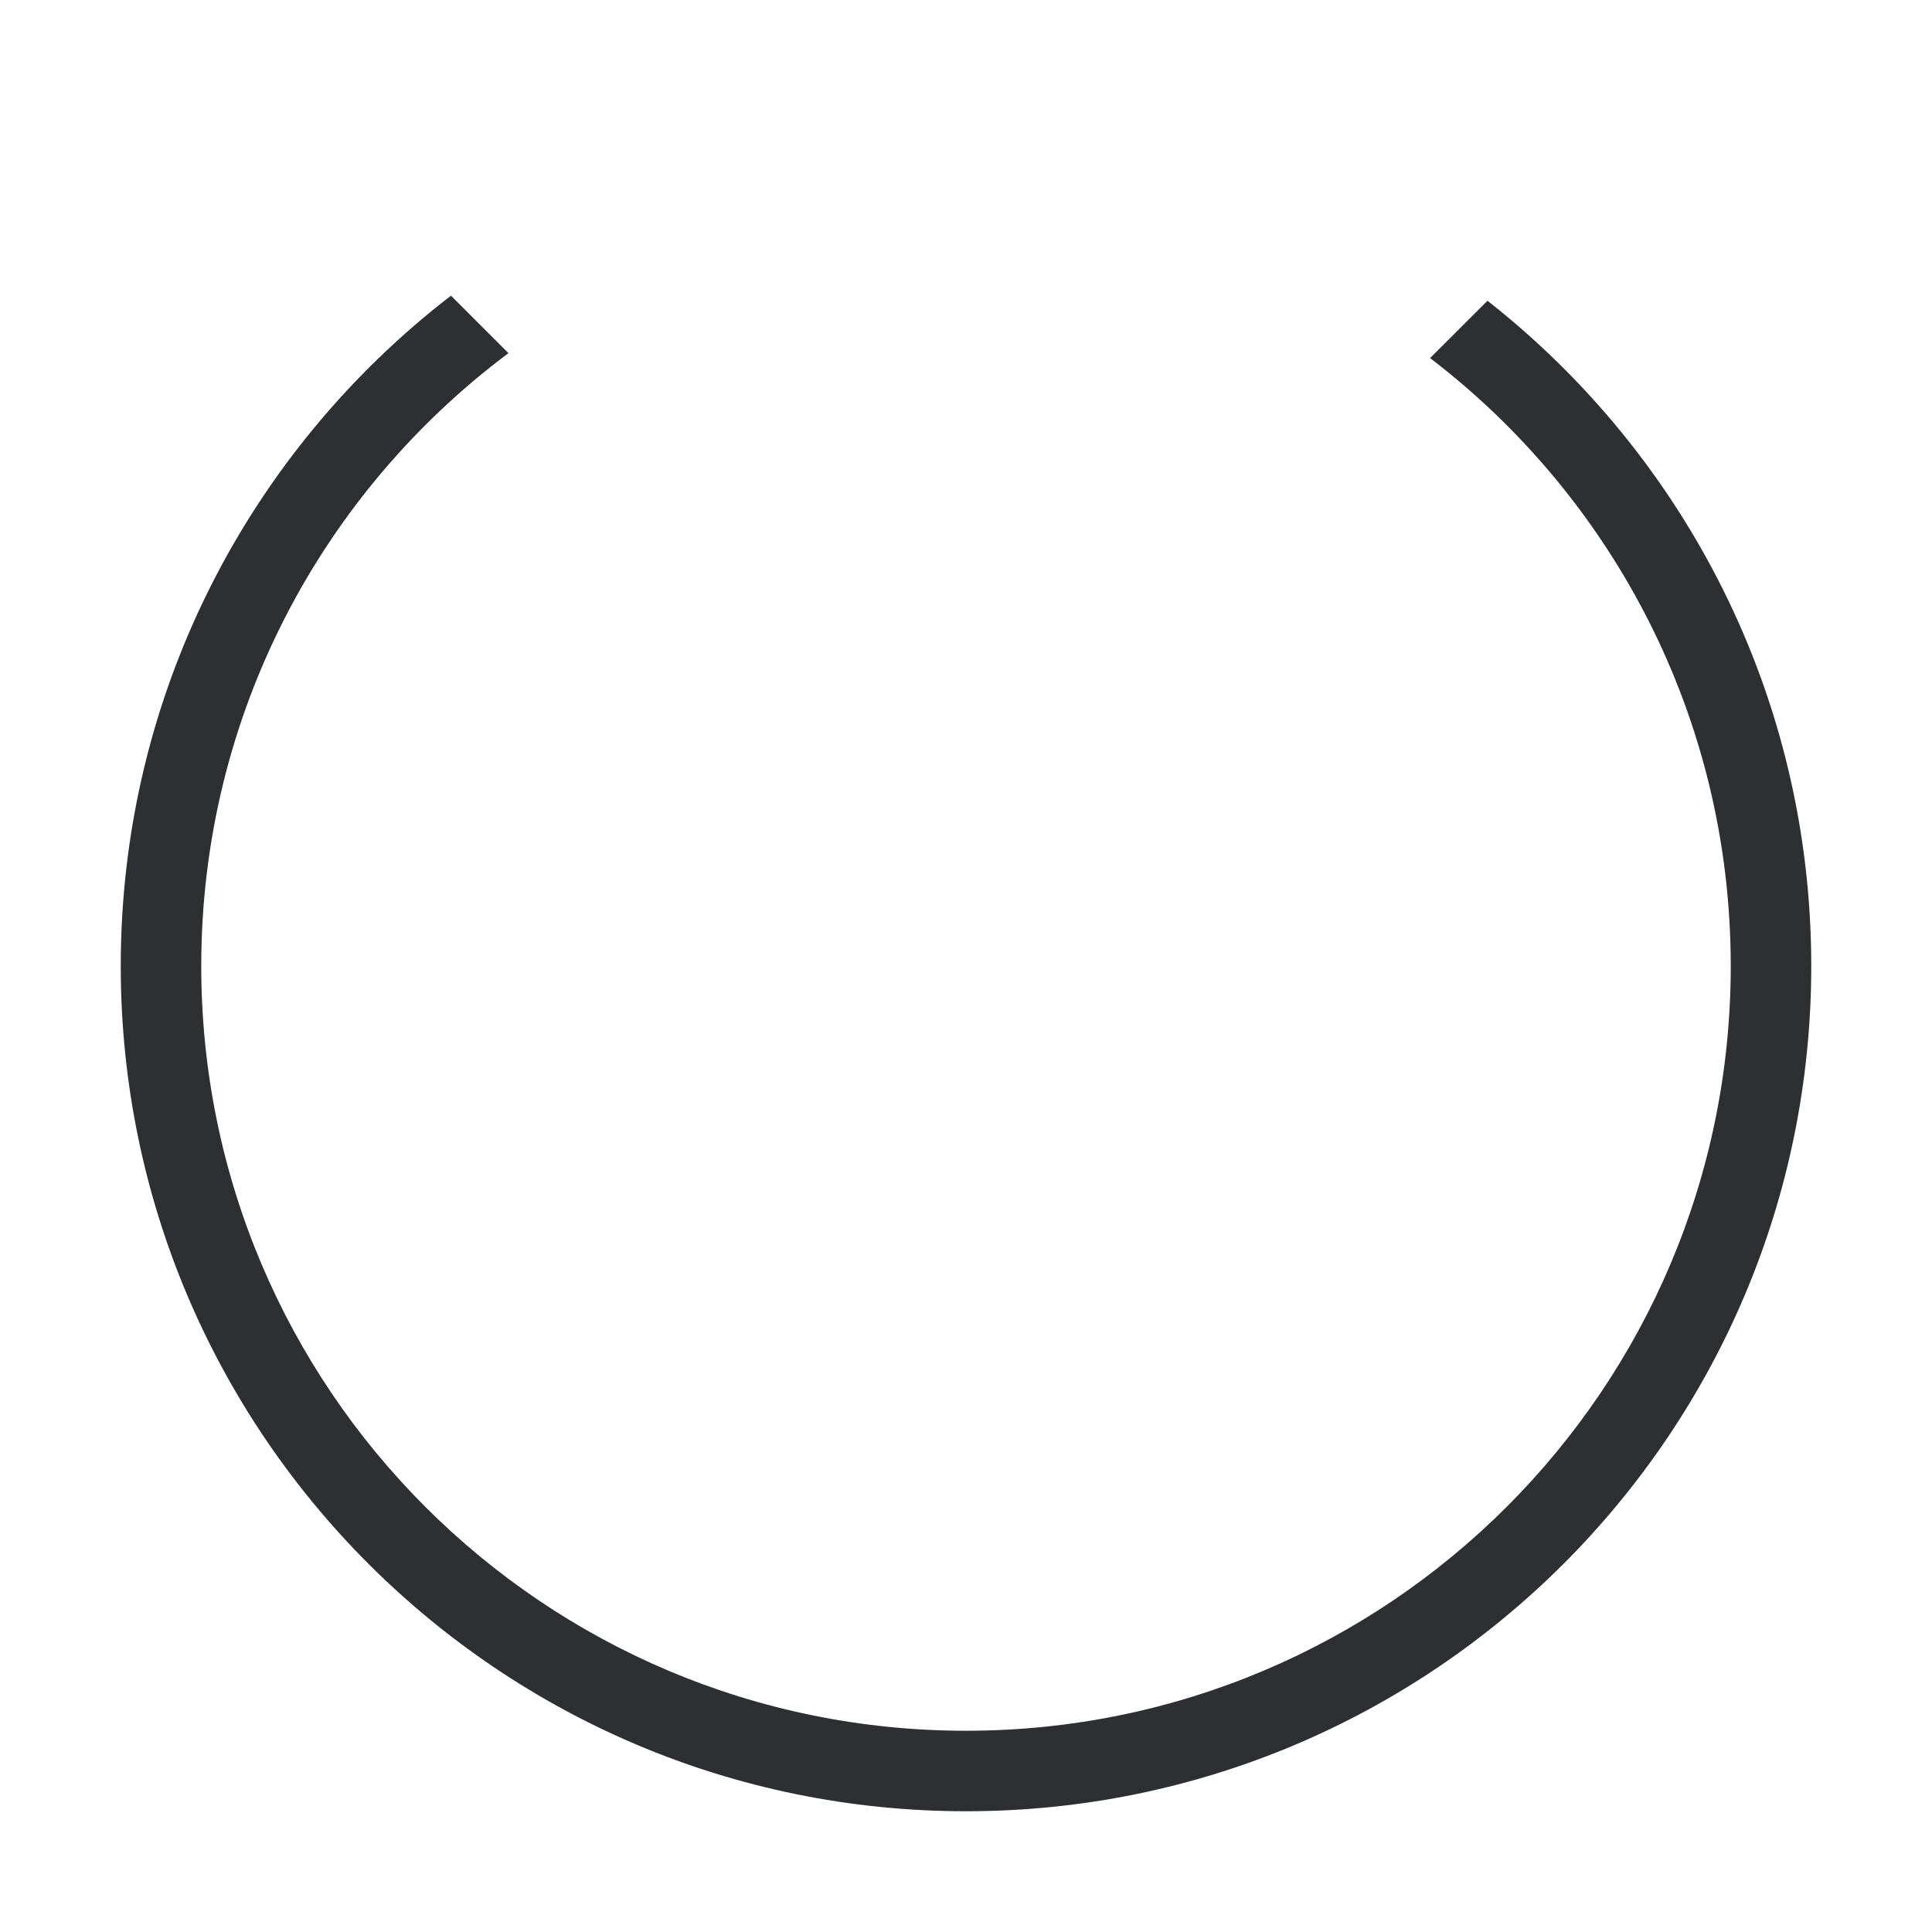 <svg width="24" height="24" viewBox="0 0 24 24" fill="none" xmlns="http://www.w3.org/2000/svg">
<path fill-rule="evenodd" clip-rule="evenodd" d="M5.602 3.673C3.108 5.593 1.5 8.609 1.5 12C1.5 17.799 6.201 22.5 12 22.5C17.799 22.5 22.5 17.799 22.5 12C22.5 8.645 20.927 5.658 18.478 3.736L17.765 4.448C20.035 6.184 21.5 8.921 21.5 12C21.5 17.247 17.247 21.5 12 21.5C6.753 21.5 2.5 17.247 2.5 12C2.5 8.885 3.999 6.12 6.316 4.387L5.602 3.673Z" fill="#2E2F32"/>
</svg>
